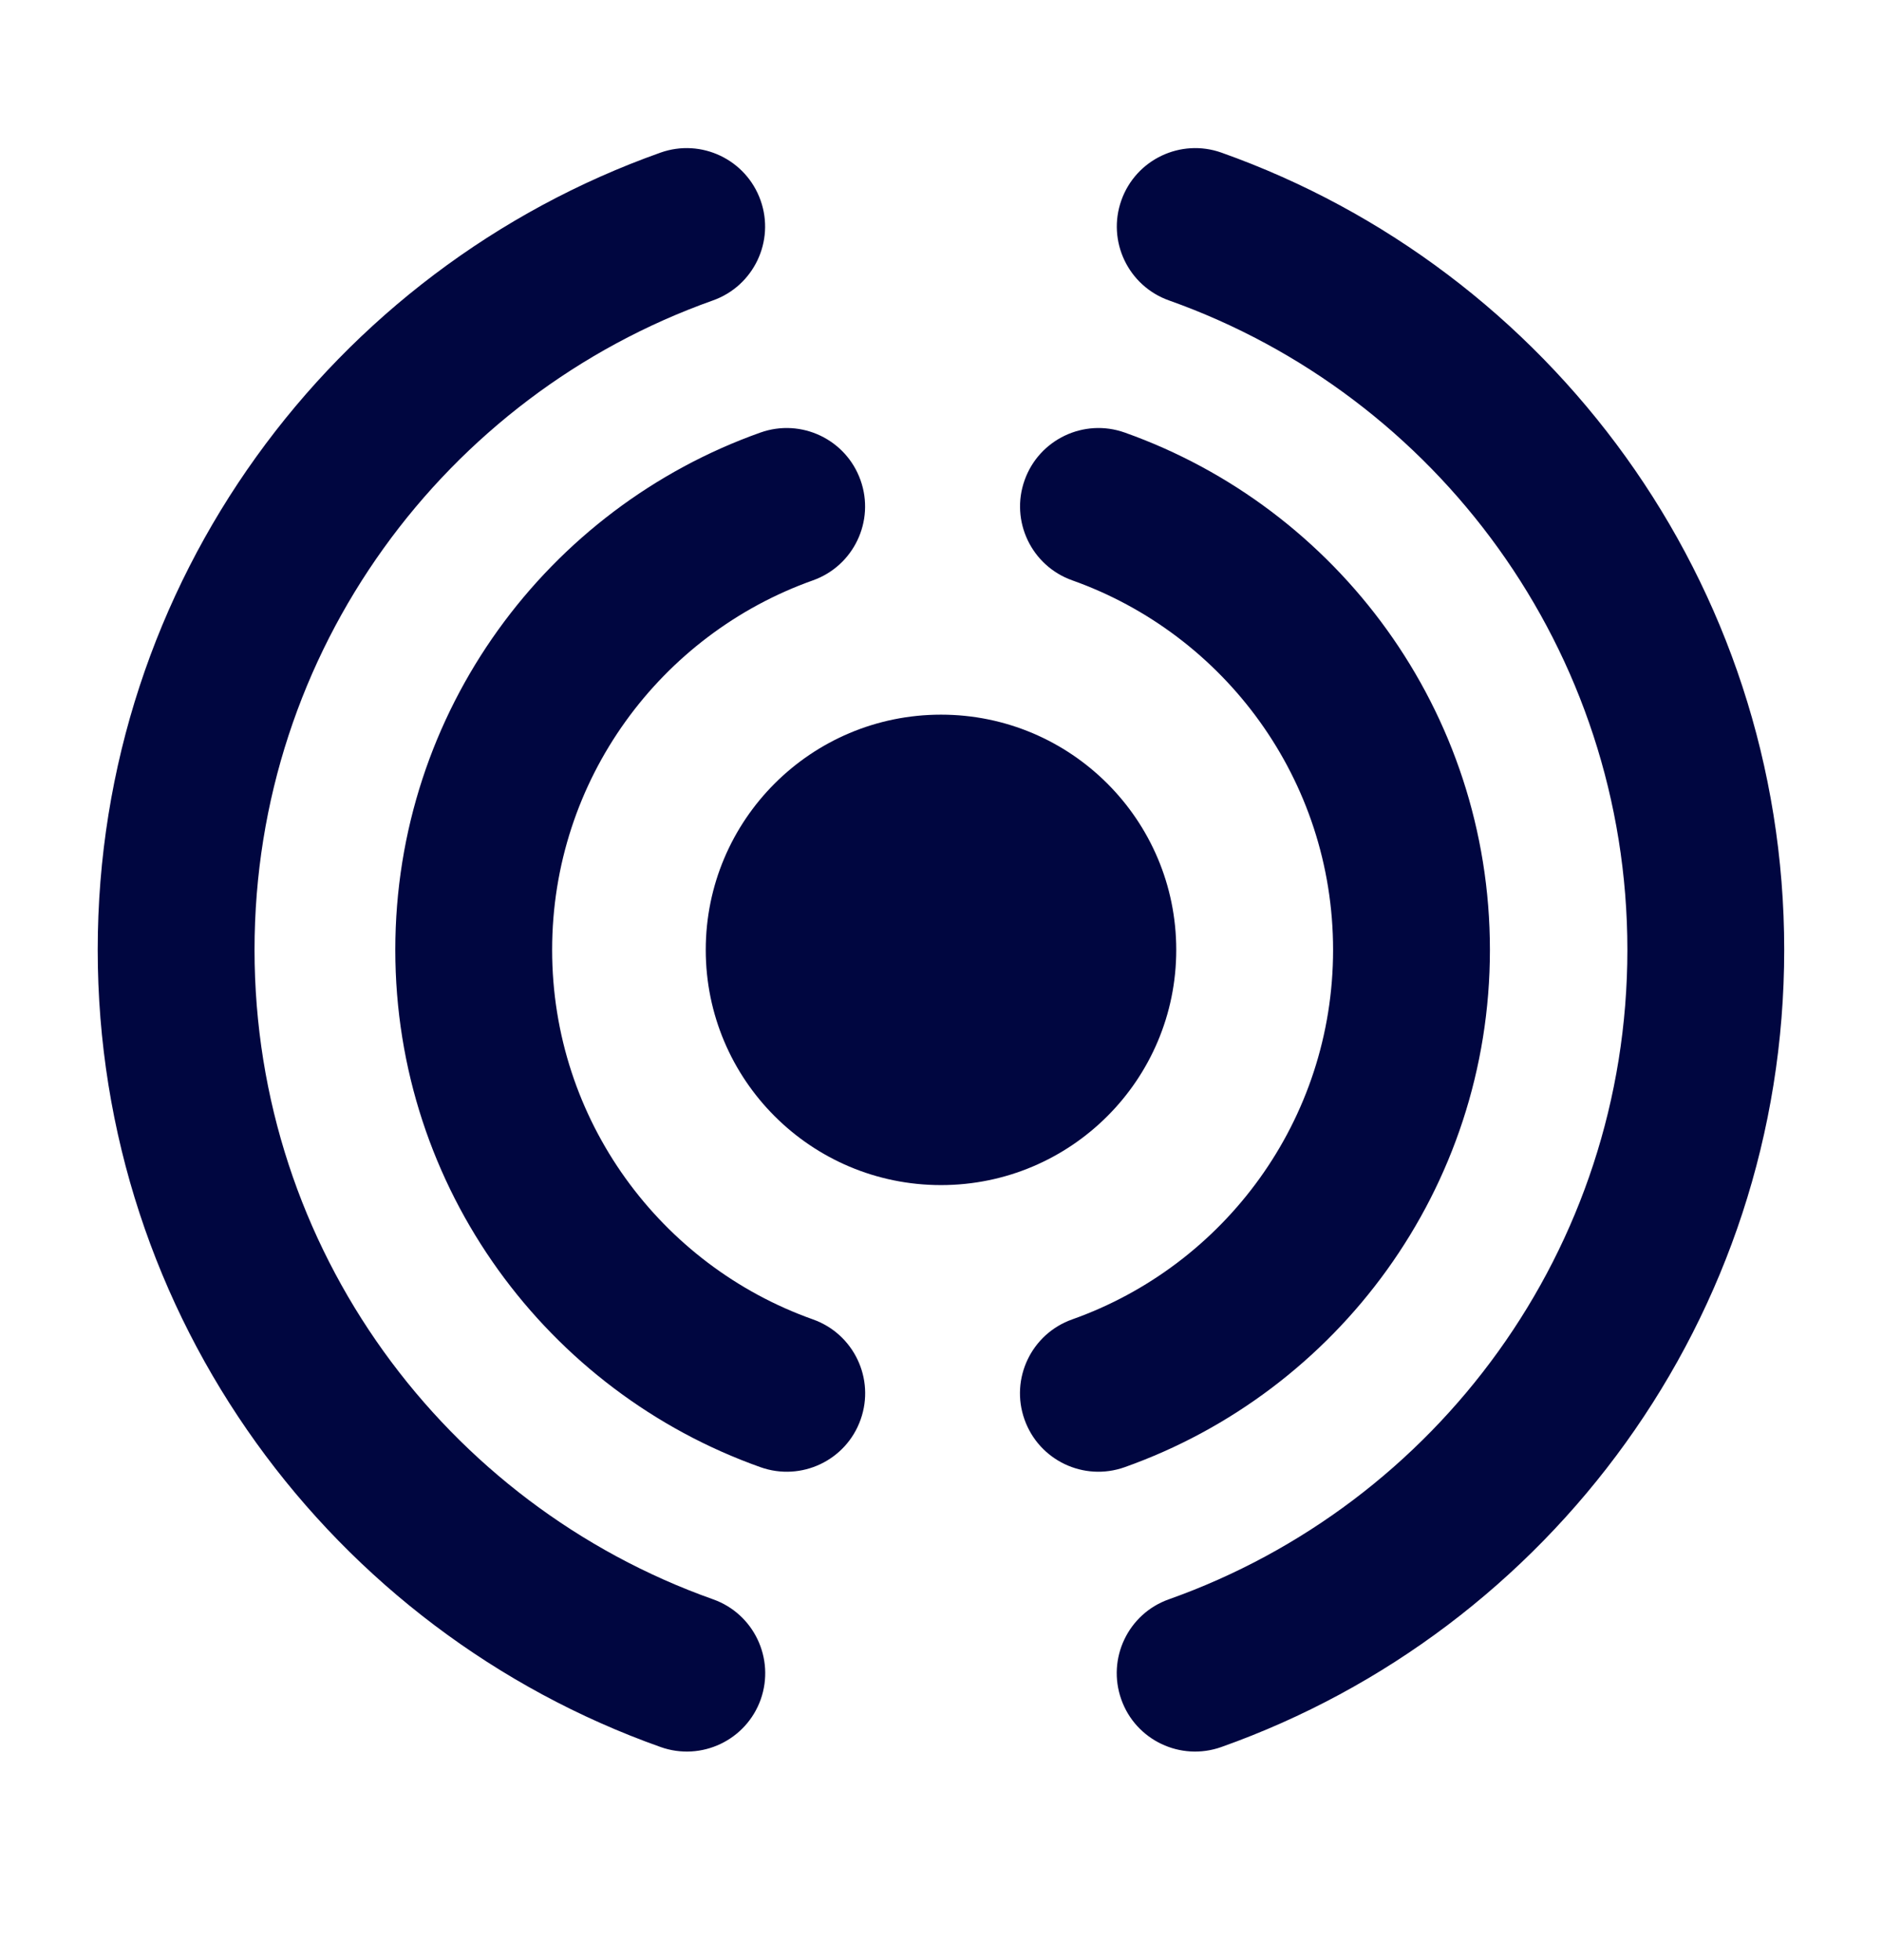 <svg width="24" height="25" viewBox="0 0 24 25" fill="none" xmlns="http://www.w3.org/2000/svg">
<path fill-rule="evenodd" clip-rule="evenodd" d="M13.066 6.125C13.251 5.604 13.823 5.332 14.343 5.517C17.055 6.48 19 9.069 19 12.115C19 15.161 17.055 17.75 14.342 18.713C13.821 18.898 13.25 18.626 13.065 18.105C12.88 17.585 13.152 17.013 13.673 16.828C15.613 16.14 17 14.288 17 12.115C17 9.942 15.613 8.091 13.674 7.402C13.153 7.217 12.881 6.645 13.066 6.125Z" fill="#000640"/>
<path fill-rule="evenodd" clip-rule="evenodd" d="M10.974 6.125C10.789 5.604 10.218 5.332 9.697 5.517C6.985 6.48 5.041 9.069 5.041 12.115C5.041 15.161 6.986 17.75 9.698 18.713C10.219 18.898 10.791 18.626 10.975 18.105C11.16 17.585 10.888 17.013 10.367 16.828C8.428 16.14 7.041 14.288 7.041 12.115C7.041 9.942 8.427 8.091 10.367 7.402C10.887 7.217 11.159 6.645 10.974 6.125Z" fill="#000640"/>
<path fill-rule="evenodd" clip-rule="evenodd" d="M14.3 2.555C14.485 2.034 15.057 1.762 15.577 1.947C19.757 3.432 22.753 7.422 22.753 12.114C22.753 16.808 19.756 20.798 15.575 22.282C15.055 22.467 14.483 22.195 14.299 21.675C14.114 21.154 14.386 20.582 14.906 20.398C18.315 19.188 20.753 15.935 20.753 12.114C20.753 8.295 18.315 5.042 14.908 3.832C14.387 3.647 14.115 3.075 14.3 2.555Z" fill="#000640"/>
<path fill-rule="evenodd" clip-rule="evenodd" d="M9.699 2.555C9.514 2.034 8.942 1.762 8.422 1.947C4.242 3.432 1.246 7.422 1.246 12.114C1.246 16.808 4.243 20.798 8.424 22.282C8.944 22.467 9.516 22.195 9.701 21.675C9.885 21.154 9.613 20.582 9.093 20.398C5.684 19.188 3.246 15.935 3.246 12.114C3.246 8.295 5.684 5.042 9.091 3.832C9.612 3.647 9.884 3.075 9.699 2.555Z" fill="#000640"/>
<path d="M15 12.115C15 13.772 13.656 15.115 12 15.115C10.343 15.115 9 13.772 9 12.115C9 10.458 10.343 9.115 12 9.115C13.656 9.115 15 10.458 15 12.115Z" fill="#000640"/>
</svg>
